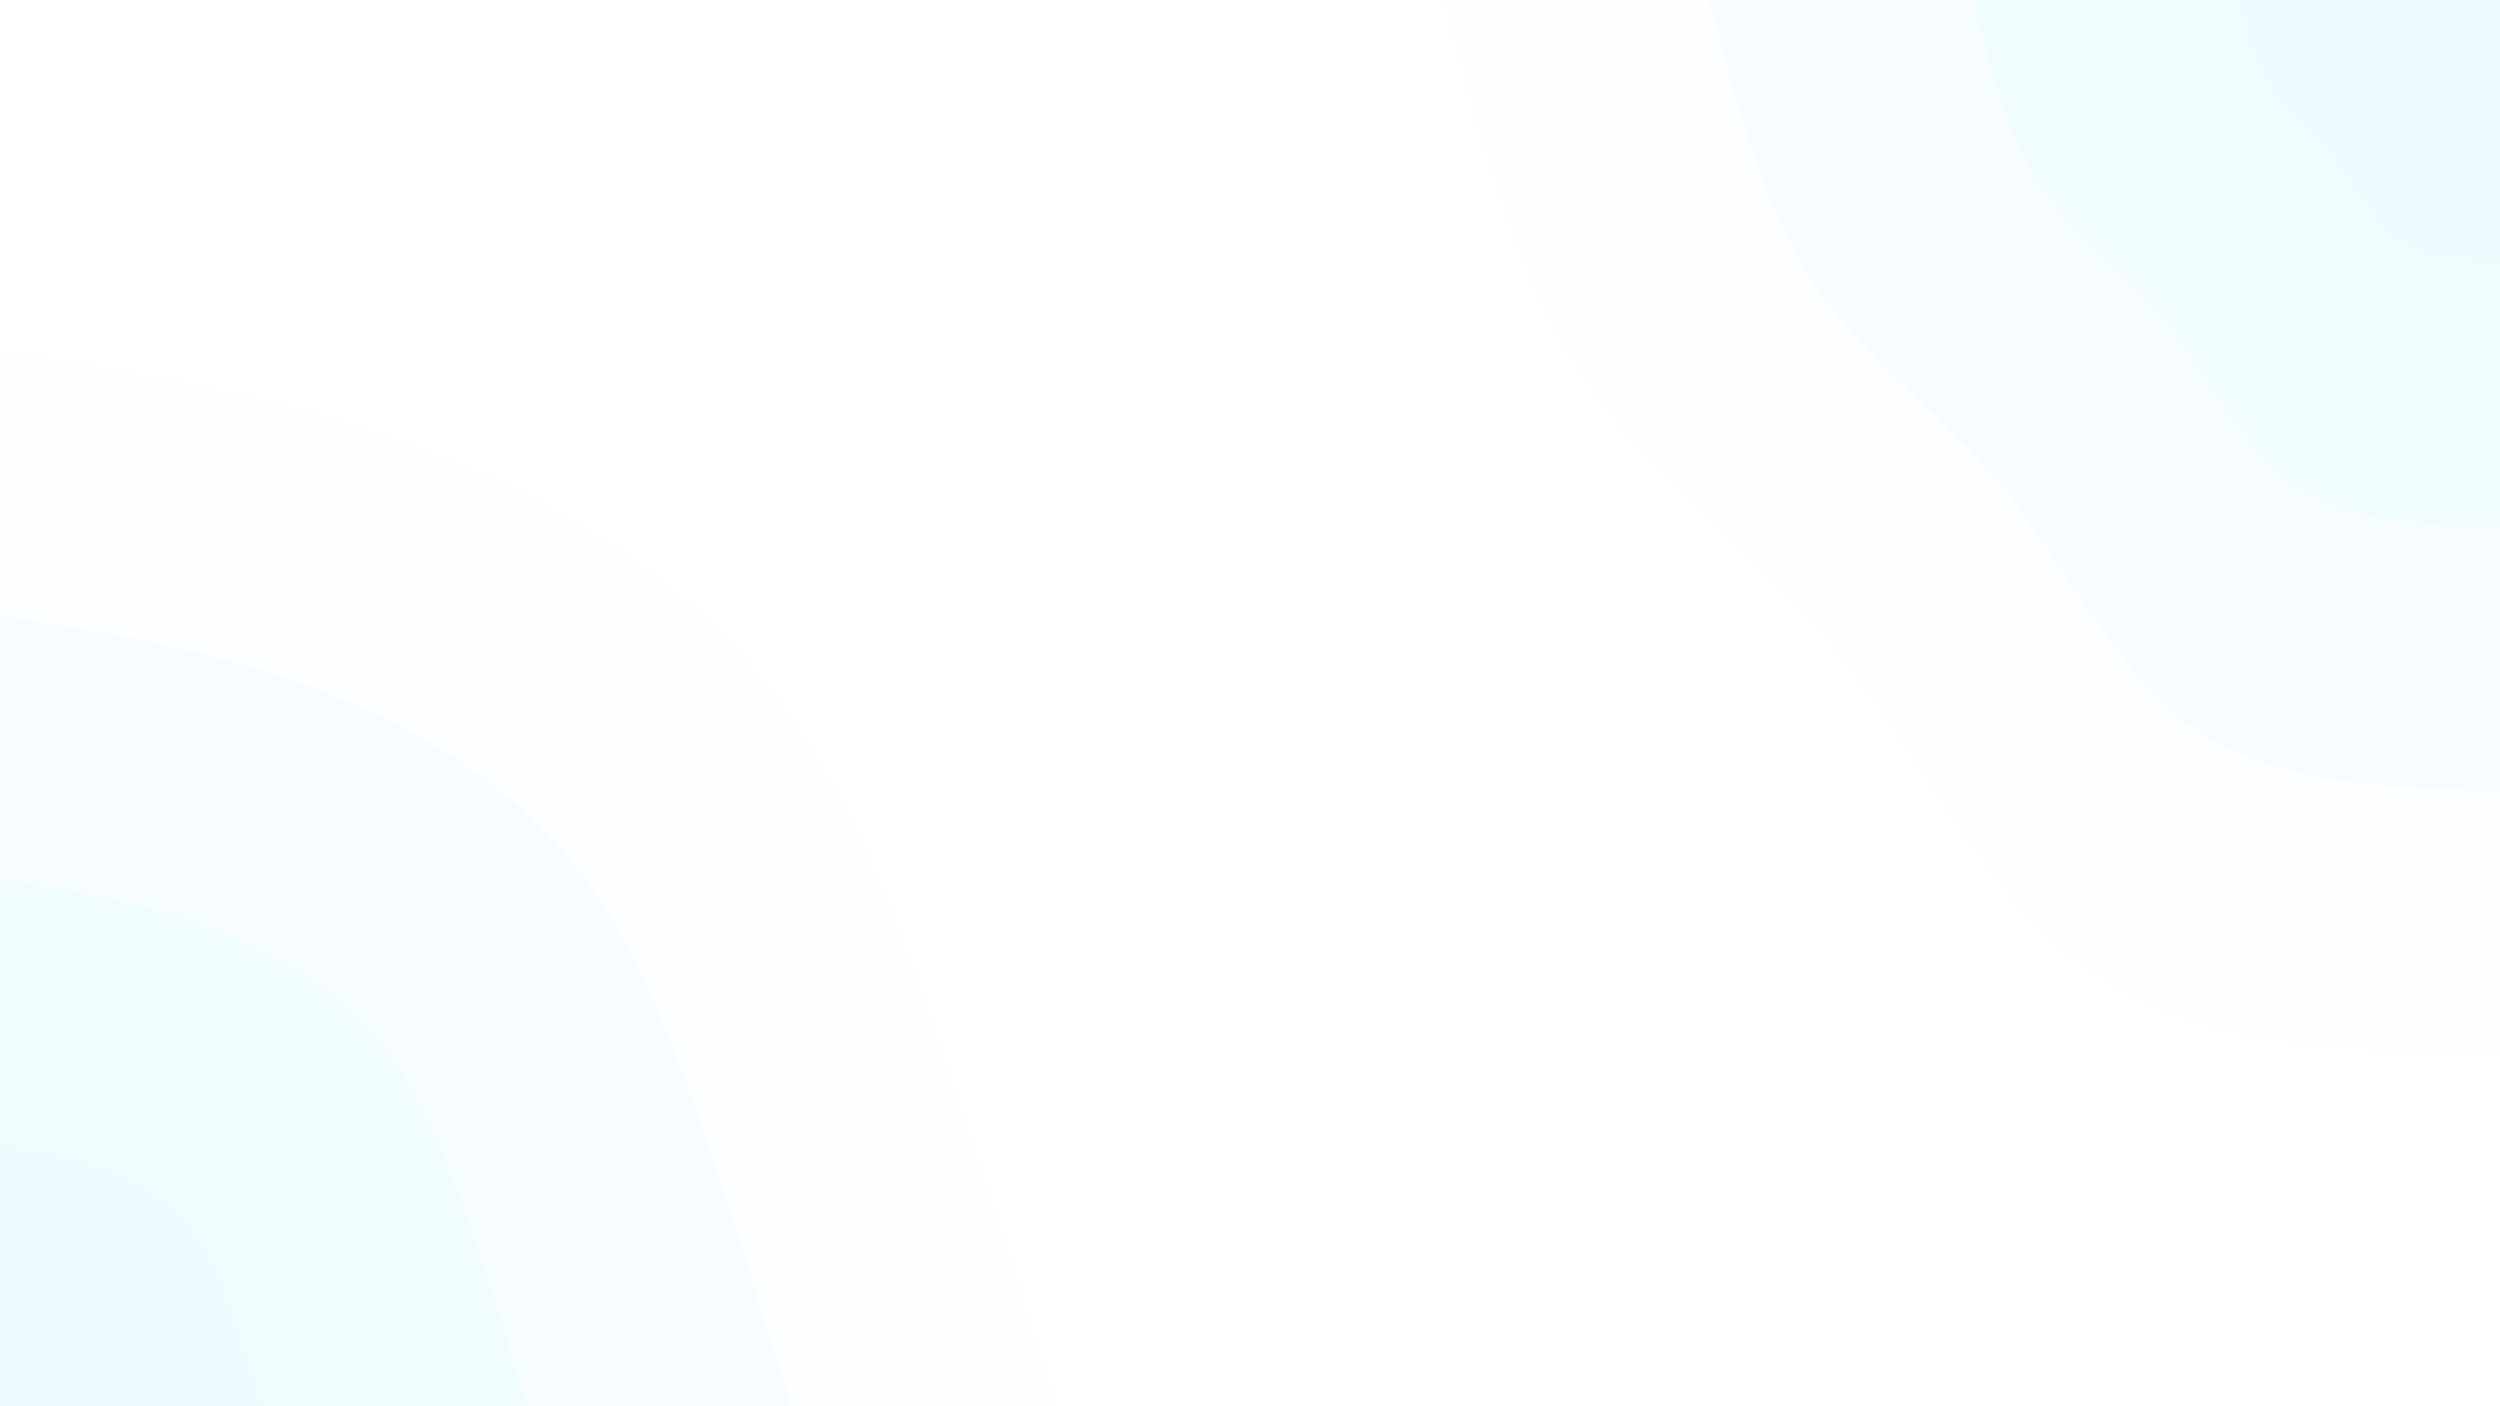 <svg id="visual" viewBox="0 0 960 540" width="960" height="540" xmlns="http://www.w3.org/2000/svg" xmlns:xlink="http://www.w3.org/1999/xlink" version="1.1"><rect x="0" y="0" width="960" height="540" fill="#ffffff"></rect><defs><linearGradient id="grad1_0" x1="43.8%" y1="0%" x2="100%" y2="100%"><stop offset="14.444%" stop-color="#eefbff" stop-opacity="1"></stop><stop offset="85.556%" stop-color="#eefbff" stop-opacity="1"></stop></linearGradient></defs><defs><linearGradient id="grad1_1" x1="43.8%" y1="0%" x2="100%" y2="100%"><stop offset="14.444%" stop-color="#eefbff" stop-opacity="1"></stop><stop offset="85.556%" stop-color="#f4fcff" stop-opacity="1"></stop></linearGradient></defs><defs><linearGradient id="grad1_2" x1="43.8%" y1="0%" x2="100%" y2="100%"><stop offset="14.444%" stop-color="#f9feff" stop-opacity="1"></stop><stop offset="85.556%" stop-color="#f4fcff" stop-opacity="1"></stop></linearGradient></defs><defs><linearGradient id="grad1_3" x1="43.8%" y1="0%" x2="100%" y2="100%"><stop offset="14.444%" stop-color="#f9feff" stop-opacity="1"></stop><stop offset="85.556%" stop-color="#ffffff" stop-opacity="1"></stop></linearGradient></defs><defs><linearGradient id="grad2_0" x1="0%" y1="0%" x2="56.3%" y2="100%"><stop offset="14.444%" stop-color="#eefbff" stop-opacity="1"></stop><stop offset="85.556%" stop-color="#eefbff" stop-opacity="1"></stop></linearGradient></defs><defs><linearGradient id="grad2_1" x1="0%" y1="0%" x2="56.3%" y2="100%"><stop offset="14.444%" stop-color="#f4fcff" stop-opacity="1"></stop><stop offset="85.556%" stop-color="#eefbff" stop-opacity="1"></stop></linearGradient></defs><defs><linearGradient id="grad2_2" x1="0%" y1="0%" x2="56.3%" y2="100%"><stop offset="14.444%" stop-color="#f4fcff" stop-opacity="1"></stop><stop offset="85.556%" stop-color="#f9feff" stop-opacity="1"></stop></linearGradient></defs><defs><linearGradient id="grad2_3" x1="0%" y1="0%" x2="56.3%" y2="100%"><stop offset="14.444%" stop-color="#ffffff" stop-opacity="1"></stop><stop offset="85.556%" stop-color="#f9feff" stop-opacity="1"></stop></linearGradient></defs><g transform="translate(960, 0)"><path d="M0 405C-57.1 403.4 -114.2 401.8 -155 374.2C-195.8 346.5 -220.3 292.7 -252.4 252.4C-284.6 212.1 -324.4 185.3 -351.1 145.4C-377.8 105.6 -391.4 52.8 -405 0L0 0Z" fill="#fcfeff"></path><path d="M0 303.8C-42.8 302.6 -85.6 301.4 -116.2 280.6C-146.8 259.9 -165.2 219.6 -189.3 189.3C-213.4 159.1 -243.3 138.9 -263.3 109.1C-283.3 79.2 -293.5 39.6 -303.7 0L0 0Z" fill="#f7fdff"></path><path d="M0 202.5C-28.5 201.7 -57.1 200.9 -77.5 187.1C-97.9 173.3 -110.1 146.4 -126.2 126.2C-142.3 106.1 -162.2 92.6 -175.5 72.7C-188.9 52.8 -195.7 26.4 -202.5 0L0 0Z" fill="#f1fcff"></path><path d="M0 101.3C-14.3 100.9 -28.5 100.5 -38.7 93.5C-48.9 86.6 -55.1 73.2 -63.1 63.1C-71.1 53 -81.1 46.3 -87.8 36.4C-94.4 26.4 -97.8 13.2 -101.2 0L0 0Z" fill="#eefbff"></path></g><g transform="translate(0, 540)"><path d="M0 -405C51.7 -396.7 103.3 -388.4 153.5 -370.5C203.6 -352.6 252.2 -325.1 286.4 -286.4C320.5 -247.7 340.2 -197.7 357.5 -148.1C374.9 -98.5 389.9 -49.2 405 0L0 0Z" fill="#fcfeff"></path><path d="M0 -303.7C38.7 -297.5 77.5 -291.3 115.1 -277.9C152.7 -264.4 189.2 -243.8 214.8 -214.8C240.4 -185.7 255.1 -148.3 268.2 -111.1C281.2 -73.9 292.5 -36.9 303.8 0L0 0Z" fill="#f7fdff"></path><path d="M0 -202.5C25.8 -198.3 51.7 -194.2 76.7 -185.2C101.8 -176.3 126.1 -162.5 143.2 -143.2C160.3 -123.8 170.1 -98.9 178.8 -74C187.4 -49.2 195 -24.6 202.5 0L0 0Z" fill="#f1fcff"></path><path d="M0 -101.2C12.9 -99.2 25.8 -97.1 38.4 -92.6C50.9 -88.1 63.1 -81.3 71.6 -71.6C80.1 -61.9 85 -49.4 89.4 -37C93.7 -24.6 97.5 -12.3 101.3 0L0 0Z" fill="#eefbff"></path></g></svg>